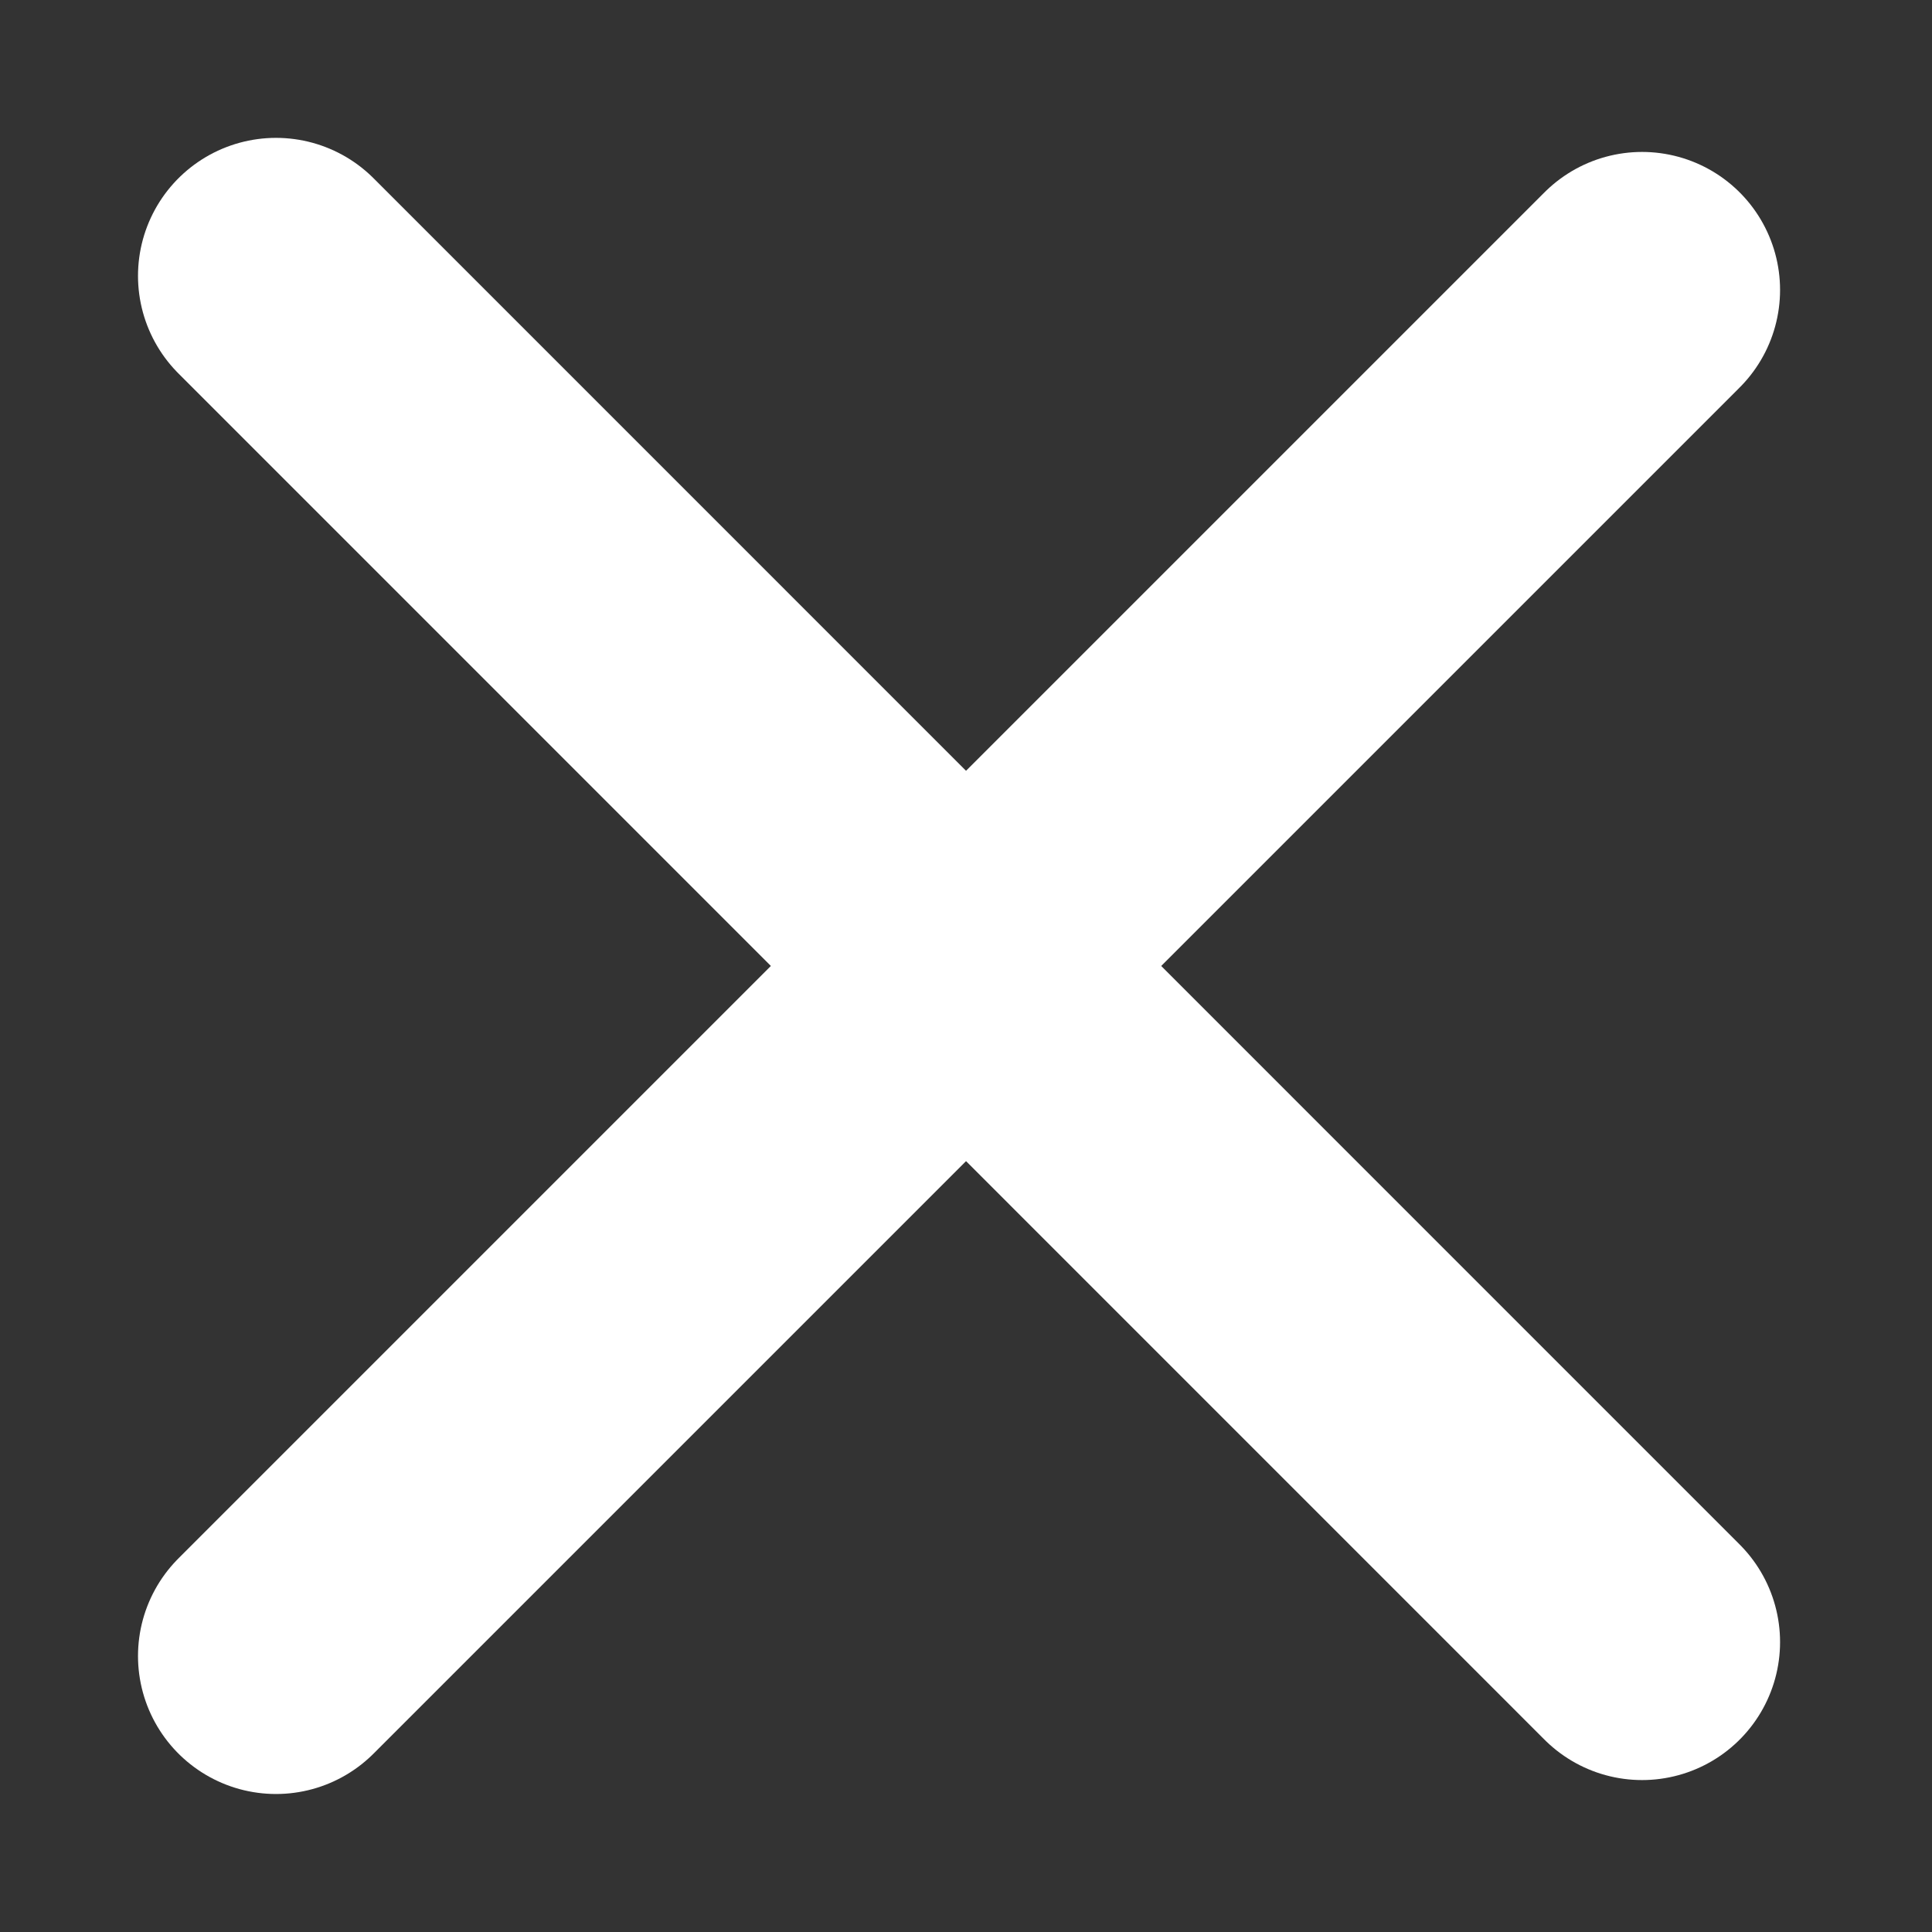 <svg width="14" height="14" viewBox="0 0 14 14" fill="none" xmlns="http://www.w3.org/2000/svg">
<rect x="0" y="0" width="14" height="14" fill="#333333" stroke="none"/>
<path d="M2 1.999L11.899 11.899" stroke="white" stroke-width="2" stroke-linecap="round"/>
<path d="M11.899 2.101L2 12" stroke="white" stroke-width="2" stroke-linecap="round"/>
</svg>

